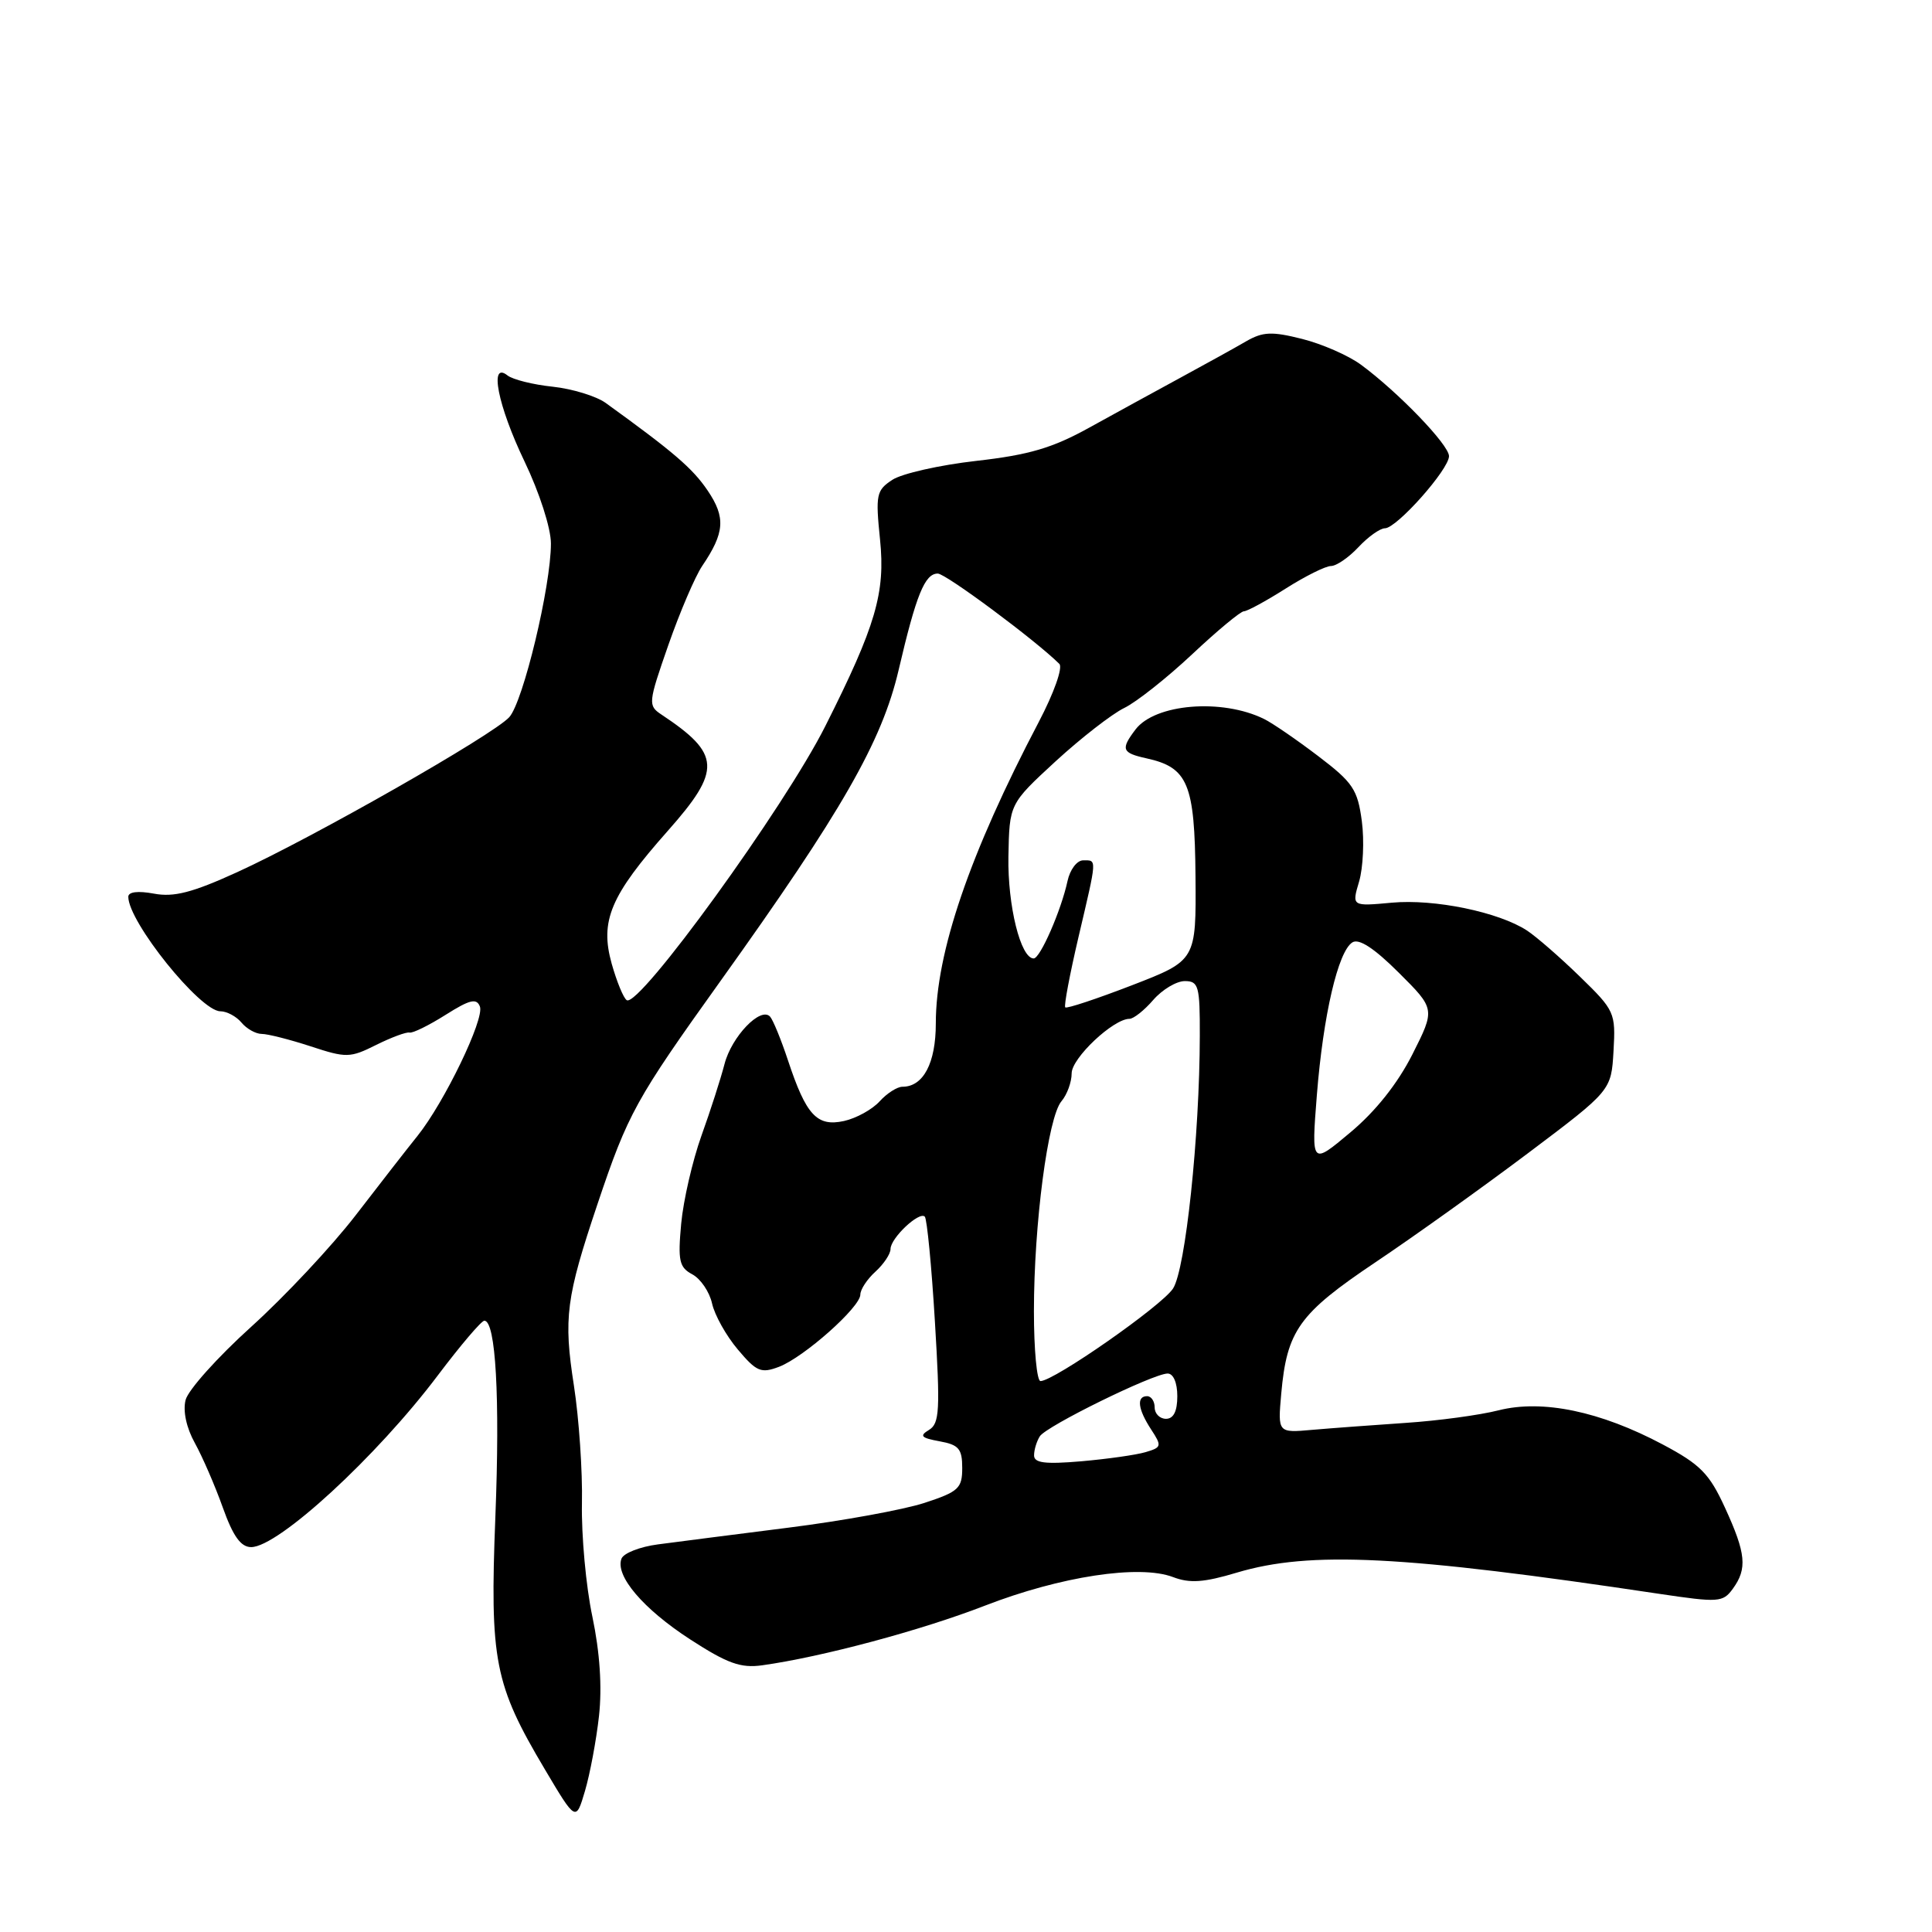 <?xml version="1.0" encoding="UTF-8" standalone="no"?>
<!DOCTYPE svg PUBLIC "-//W3C//DTD SVG 1.1//EN" "http://www.w3.org/Graphics/SVG/1.1/DTD/svg11.dtd" >
<svg xmlns="http://www.w3.org/2000/svg" xmlns:xlink="http://www.w3.org/1999/xlink" version="1.1" viewBox="0 0 256 256">
 <g >
 <path fill="currentColor"
d=" M 79.37 227.38 C 79.79 223.54 79.49 218.97 78.49 214.20 C 77.64 210.19 77.03 203.44 77.11 199.20 C 77.20 194.97 76.72 187.96 76.05 183.62 C 74.65 174.62 75.00 171.96 79.18 159.52 C 83.21 147.53 84.22 145.70 95.46 130.00 C 111.55 107.52 116.85 98.28 119.07 88.79 C 121.40 78.81 122.54 76.00 124.26 76.00 C 125.32 76.00 137.23 84.85 140.37 87.97 C 140.85 88.45 139.66 91.82 137.64 95.67 C 128.47 113.14 124.00 126.22 124.00 135.61 C 124.00 140.86 122.35 144.00 119.58 144.00 C 118.88 144.00 117.52 144.87 116.55 145.94 C 115.58 147.01 113.46 148.18 111.83 148.54 C 108.25 149.32 106.82 147.78 104.41 140.50 C 103.50 137.75 102.43 135.14 102.04 134.71 C 100.79 133.34 96.94 137.35 96.00 141.00 C 95.50 142.93 94.13 147.20 92.94 150.50 C 91.76 153.80 90.55 159.04 90.26 162.15 C 89.81 167.07 90.00 167.93 91.74 168.86 C 92.84 169.45 94.01 171.18 94.35 172.71 C 94.69 174.25 96.22 176.99 97.76 178.81 C 100.24 181.76 100.84 182.01 103.22 181.11 C 106.52 179.85 114.00 173.21 114.00 171.54 C 114.00 170.86 114.90 169.50 116.00 168.50 C 117.10 167.50 118.00 166.15 118.00 165.50 C 118.00 164.06 121.80 160.47 122.54 161.21 C 122.83 161.50 123.44 167.76 123.88 175.12 C 124.59 186.86 124.50 188.62 123.10 189.47 C 121.79 190.26 122.05 190.53 124.50 190.98 C 127.04 191.44 127.50 191.97 127.50 194.51 C 127.50 197.21 127.02 197.66 122.50 199.14 C 119.75 200.04 111.65 201.52 104.50 202.42 C 97.35 203.33 89.55 204.32 87.18 204.64 C 84.80 204.95 82.63 205.80 82.35 206.53 C 81.48 208.79 85.22 213.19 91.47 217.24 C 96.38 220.42 98.15 221.06 101.00 220.66 C 108.89 219.56 122.04 216.04 130.50 212.76 C 140.54 208.87 150.98 207.28 155.43 208.97 C 157.65 209.82 159.53 209.69 163.89 208.38 C 173.62 205.48 185.84 206.09 219.85 211.19 C 227.72 212.36 228.29 212.33 229.60 210.53 C 231.55 207.86 231.36 205.85 228.57 199.78 C 226.50 195.26 225.31 194.05 220.32 191.40 C 212.06 187.01 204.40 185.41 198.59 186.87 C 196.08 187.51 190.53 188.26 186.26 188.54 C 181.99 188.83 176.43 189.24 173.90 189.46 C 169.31 189.87 169.31 189.87 169.77 184.68 C 170.52 176.30 172.12 174.06 182.25 167.26 C 187.34 163.85 196.45 157.33 202.50 152.78 C 213.50 144.50 213.50 144.50 213.80 139.26 C 214.09 134.18 213.96 133.89 209.34 129.40 C 206.72 126.85 203.58 124.12 202.35 123.31 C 198.60 120.85 190.07 119.09 184.43 119.61 C 179.11 120.10 179.11 120.10 180.09 116.80 C 180.62 114.99 180.79 111.39 180.45 108.81 C 179.89 104.61 179.28 103.69 174.66 100.18 C 171.82 98.02 168.60 95.81 167.50 95.27 C 161.92 92.52 153.05 93.25 150.46 96.66 C 148.47 99.29 148.65 99.76 151.90 100.48 C 157.42 101.69 158.31 103.84 158.41 116.13 C 158.50 127.26 158.50 127.26 150.00 130.55 C 145.33 132.35 141.34 133.68 141.15 133.48 C 140.96 133.29 141.75 129.11 142.90 124.19 C 145.40 113.54 145.37 114.00 143.52 114.00 C 142.70 114.00 141.77 115.24 141.45 116.75 C 140.61 120.64 137.83 127.00 136.97 127.00 C 135.24 127.00 133.51 120.01 133.62 113.51 C 133.75 106.52 133.75 106.52 139.87 100.88 C 143.25 97.78 147.33 94.61 148.95 93.82 C 150.57 93.04 154.62 89.83 157.96 86.70 C 161.30 83.56 164.39 81.00 164.82 81.00 C 165.25 81.00 167.74 79.65 170.34 78.00 C 172.94 76.35 175.65 75.00 176.36 75.00 C 177.07 75.00 178.71 73.88 180.00 72.50 C 181.29 71.12 182.87 70.00 183.51 70.00 C 185.07 70.00 192.00 62.20 192.00 60.44 C 192.00 58.94 185.24 51.93 180.30 48.30 C 178.66 47.10 175.17 45.57 172.54 44.91 C 168.54 43.90 167.34 43.95 165.13 45.22 C 163.69 46.06 159.80 48.21 156.50 50.00 C 153.20 51.79 147.73 54.79 144.34 56.66 C 139.47 59.36 136.35 60.28 129.36 61.07 C 124.51 61.62 119.50 62.75 118.24 63.58 C 116.12 64.97 116.00 65.54 116.61 71.50 C 117.33 78.55 116.05 82.92 109.36 96.21 C 103.96 106.96 84.69 133.55 83.05 132.53 C 82.62 132.27 81.73 130.09 81.05 127.69 C 79.47 122.02 80.87 118.69 88.48 110.10 C 95.64 102.02 95.53 99.92 87.64 94.68 C 85.85 93.49 85.88 93.15 88.56 85.47 C 90.09 81.09 92.11 76.38 93.04 75.00 C 96.03 70.59 96.18 68.56 93.76 64.99 C 91.77 62.05 89.24 59.88 80.24 53.38 C 78.99 52.49 75.84 51.52 73.24 51.24 C 70.63 50.97 67.94 50.29 67.25 49.75 C 64.78 47.79 65.95 53.74 69.50 61.14 C 71.49 65.29 73.00 69.99 73.00 72.02 C 73.00 77.69 69.33 92.98 67.48 95.03 C 65.33 97.39 41.48 110.98 31.42 115.57 C 25.48 118.28 23.03 118.91 20.39 118.41 C 18.28 118.02 17.00 118.17 17.00 118.83 C 17.00 122.16 26.53 134.00 29.20 134.00 C 30.05 134.00 31.32 134.68 32.00 135.50 C 32.68 136.32 33.89 137.00 34.68 137.00 C 35.48 137.00 38.39 137.74 41.15 138.64 C 45.89 140.20 46.38 140.19 49.84 138.46 C 51.85 137.46 53.84 136.72 54.26 136.82 C 54.68 136.93 56.83 135.87 59.03 134.48 C 62.24 132.45 63.15 132.23 63.59 133.37 C 64.22 135.01 58.88 146.07 55.33 150.50 C 54.00 152.15 50.32 156.88 47.15 161.00 C 43.97 165.13 37.73 171.79 33.28 175.81 C 28.83 179.83 24.92 184.19 24.59 185.51 C 24.22 186.97 24.70 189.20 25.82 191.21 C 26.82 193.02 28.49 196.86 29.52 199.75 C 30.88 203.56 31.91 205.00 33.28 205.00 C 36.87 205.00 49.90 193.02 58.01 182.25 C 61.02 178.26 63.79 175.00 64.18 175.00 C 65.69 175.00 66.26 185.16 65.64 200.96 C 64.89 220.05 65.51 223.19 72.18 234.42 C 76.31 241.38 76.31 241.38 77.51 237.32 C 78.17 235.09 79.01 230.61 79.37 227.38 Z  M 137.02 192.83 C 137.02 192.10 137.37 190.97 137.78 190.32 C 138.64 188.96 152.82 182.00 154.72 182.00 C 155.48 182.00 156.00 183.23 156.00 185.00 C 156.00 187.00 155.50 188.00 154.50 188.00 C 153.68 188.00 153.00 187.32 153.00 186.50 C 153.00 185.68 152.55 185.00 152.00 185.00 C 150.56 185.00 150.77 186.72 152.53 189.41 C 153.97 191.61 153.93 191.79 151.78 192.42 C 150.53 192.79 146.69 193.33 143.25 193.63 C 138.45 194.04 137.00 193.85 137.02 192.83 Z  M 137.00 173.75 C 137.00 162.19 138.86 148.01 140.65 145.92 C 141.39 145.05 142.00 143.39 142.00 142.22 C 142.00 140.20 147.52 135.00 149.66 135.00 C 150.20 135.00 151.62 133.88 152.81 132.50 C 154.01 131.12 155.89 130.00 156.99 130.00 C 158.82 130.00 159.00 130.65 158.98 137.25 C 158.96 150.55 157.08 168.23 155.43 170.74 C 153.93 173.04 139.65 183.00 137.87 183.00 C 137.39 183.00 137.00 178.84 137.00 173.75 Z  M 174.49 145.11 C 175.33 134.53 177.30 126.05 179.20 124.87 C 180.07 124.32 182.10 125.65 185.34 128.88 C 190.18 133.70 190.18 133.70 187.15 139.71 C 185.19 143.58 182.27 147.26 178.93 150.05 C 173.76 154.39 173.76 154.39 174.49 145.11 Z "/>
</g>
</svg>